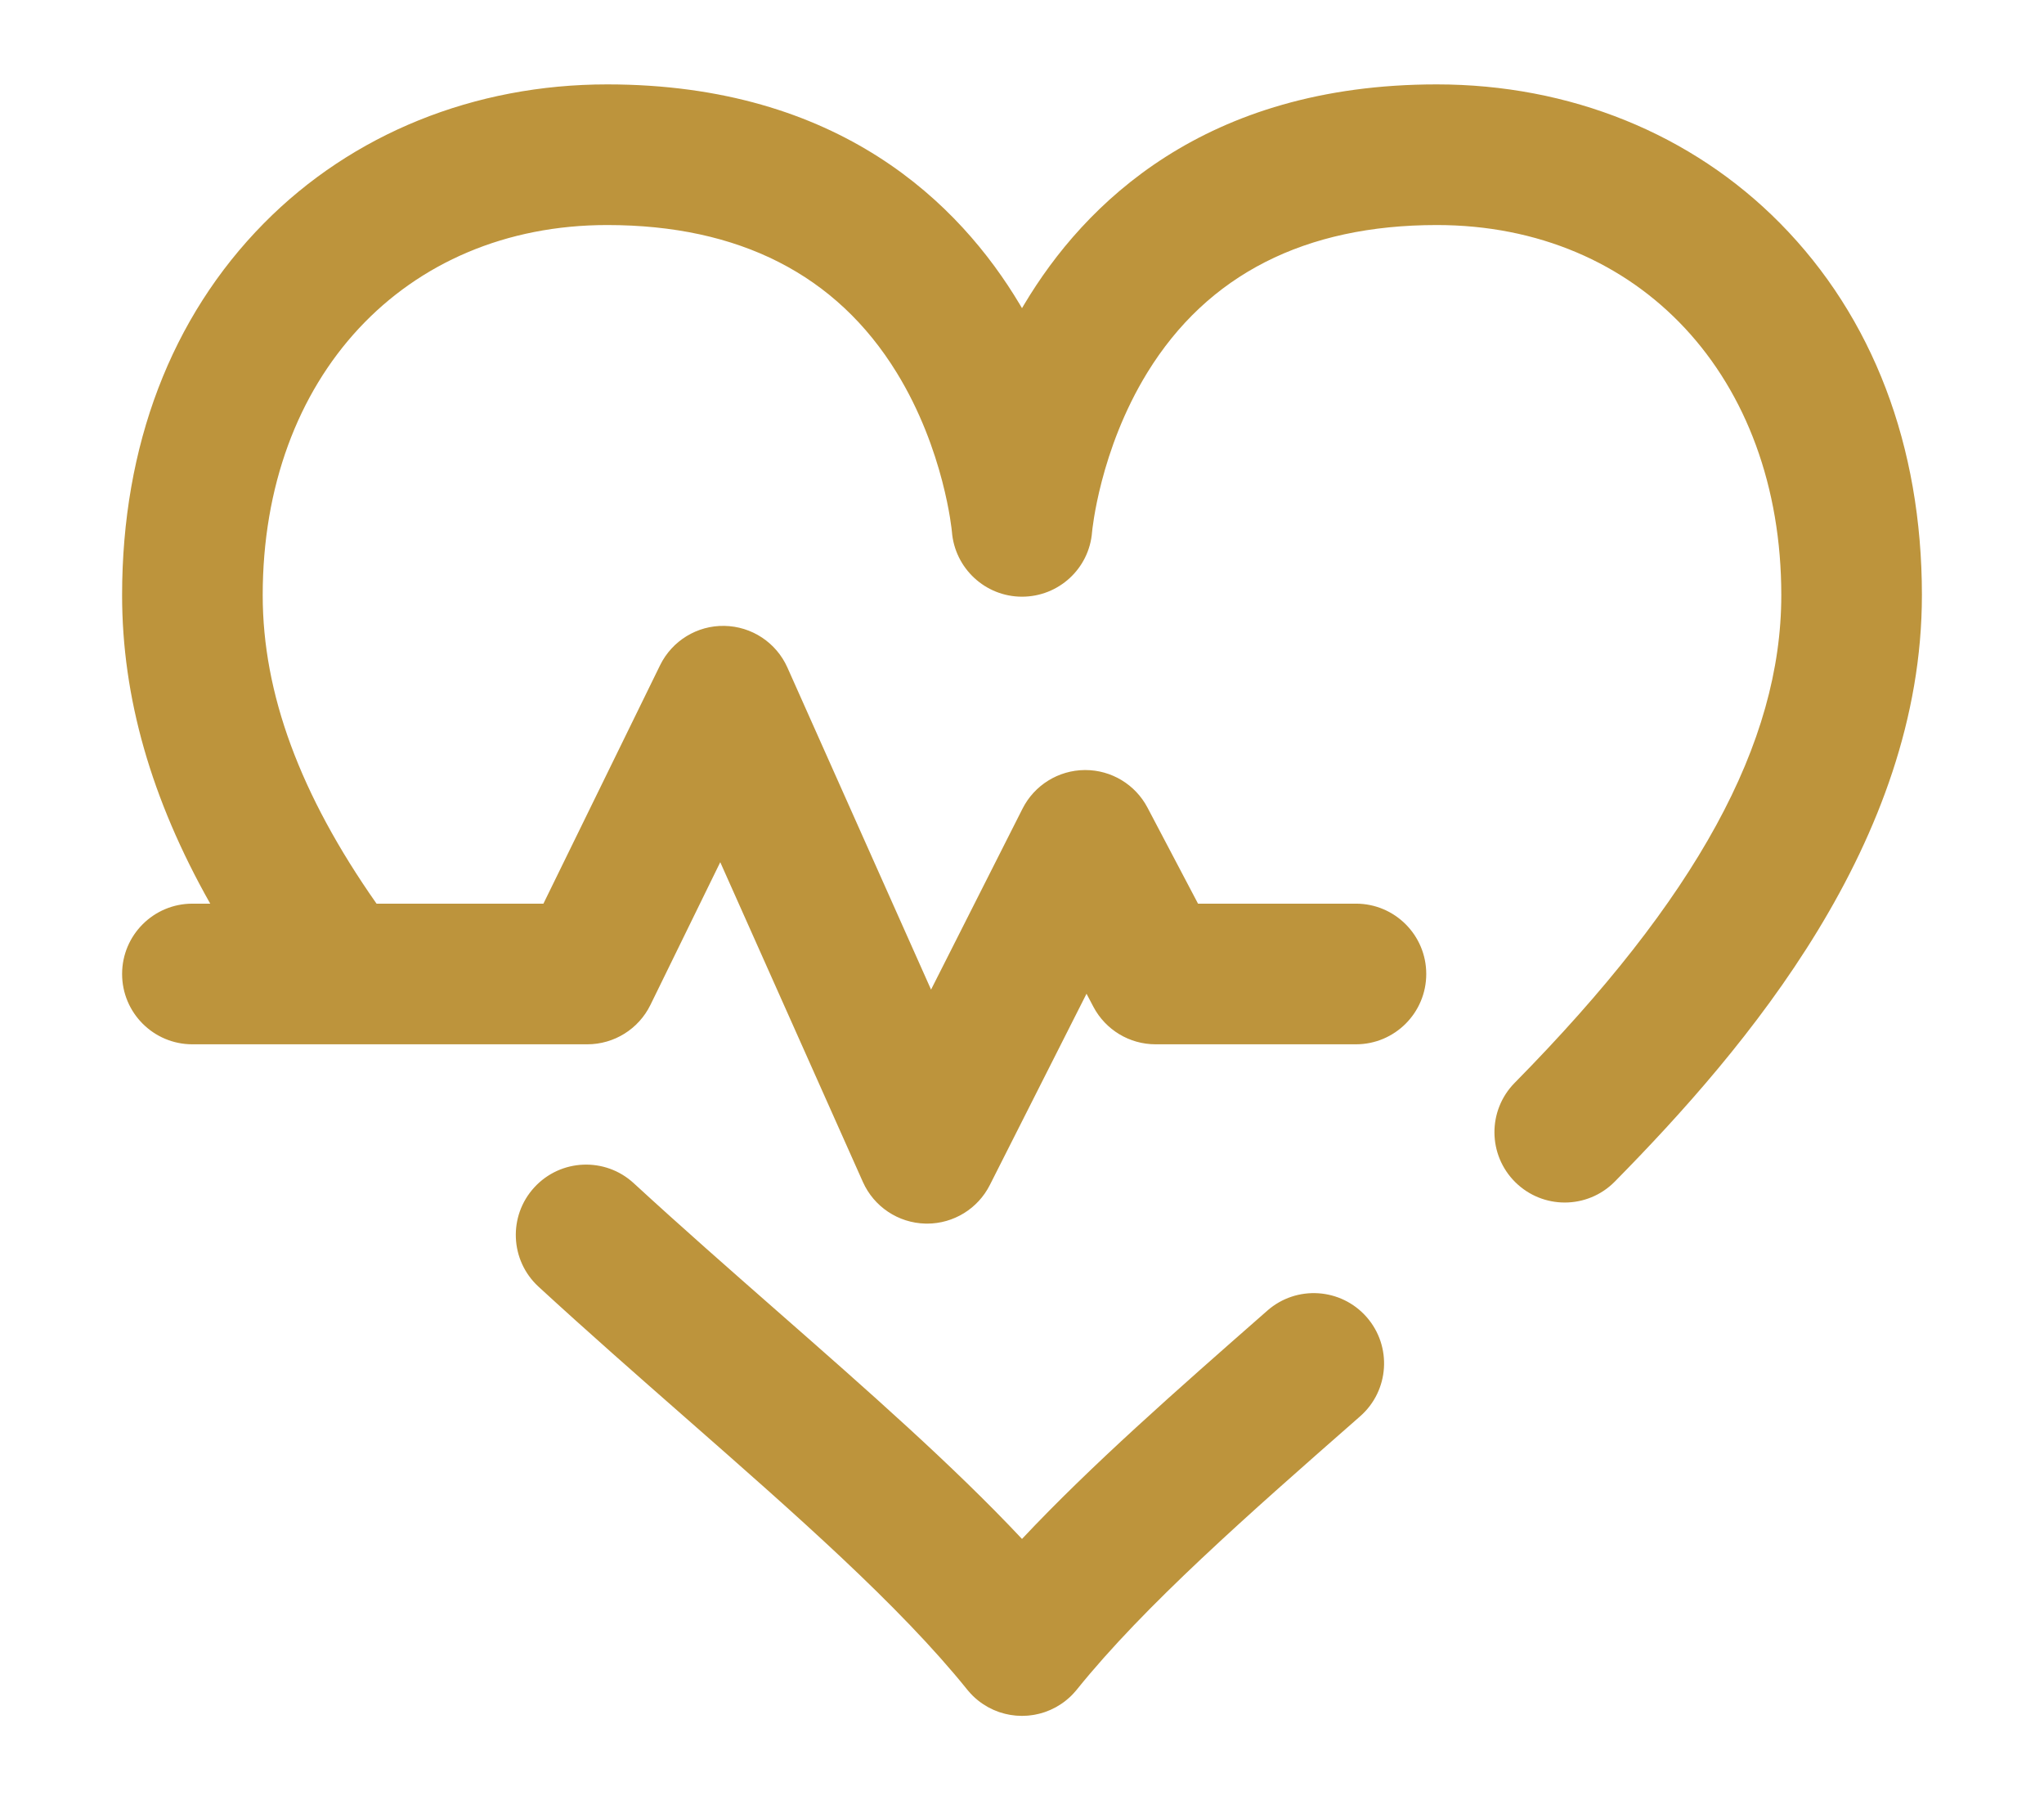 <svg fill="#bd943c" height="39.8" width="45.2"  viewBox="0 -24 512 512"   xmlns="http://www.w3.org/2000/svg"><path d="m512 145.273c0 70.016-49.855 128.707-87.355 166.766-3.914 3.973-9.082 5.961-14.25 5.961-5.07 0-10.137-1.914-14.035-5.754-7.867-7.754-7.961-20.418-.207-28.281 51.746-52.516 75.848-96.586 75.848-138.691 0-61.984-40.301-105.273-98-105.273-37.52 0-65.223 14.113-82.344 41.953-13.586 22.098-15.703 45.098-15.723 45.328-.801 10.418-9.488 18.418-19.938 18.418-10.449 0-19.137-8.09-19.938-18.508-.012-.141-2.129-23.141-15.719-45.238-17.117-27.84-44.82-41.953-82.34-41.953-57.699 0-98 43.289-98 105.273 0 27.953 10.605 56.695 32.383 87.727h47.473l33.18-67.793c3.414-6.973 10.582-11.367 18.32-11.203 7.766.137 14.746 4.758 17.91 11.848l40.863 91.594 26.023-51.469c3.379-6.68 10.203-10.914 17.688-10.977h.164c7.422 0 14.234 4.109 17.695 10.688l14.375 27.312h44.926c11.047 0 20 8.953 20 20s-8.953 20-20 20h-57c-7.426 0-14.238-4.113-17.699-10.684l-1.945-3.699-27.508 54.406c-3.406 6.742-10.316 10.977-17.844 10.977-.164 0-.324-.004-.488-.008-7.715-.184-14.633-4.797-17.781-11.844l-40.574-90.941-19.863 40.586c-3.355 6.859-10.328 11.207-17.965 11.207h-112.332c-11.047 0-20-8.953-20-20s8.953-20 20-20h5.07c-16.828-29.766-25.07-58.688-25.07-87.727 0-42.477 13.945-79.051 40.332-105.77 25.152-25.477 59.84-39.504 97.668-39.504 66.137 0 100.332 34.031 117.371 62.578.211.352.422.707.629 1.062.207-.355.418-.711.629-1.062 17.039-28.547 51.234-62.578 117.371-62.578 37.828 0 72.516 14.027 97.668 39.504 26.387 26.719 40.332 63.293 40.332 105.77zm-186.191 203.457-.457.402c-25.422 22.301-49.723 43.641-69.352 64.543-19.629-20.906-43.934-42.242-69.355-64.547-13.539-11.875-27.539-24.156-41.109-36.633-8.133-7.477-20.785-6.945-28.258 1.188-7.477 8.129-6.945 20.781 1.188 28.258 13.914 12.793 28.09 25.23 41.801 37.258 31.328 27.484 60.922 53.445 80.156 77.34.02.027.043.051.062.078.09.109.184.215.277.32.359.426.73.836 1.121 1.227.023.023.043.047.062.066.473.469.965.902 1.473 1.312.016.012.027.023.043.035.008.012.02.016.027.023.441.355.895.688 1.363 1 .027.02.059.039.086.059.441.293.895.57 1.355.824.031.02.062.039.098.055.445.246.898.469 1.363.68.113.051.23.098.344.148.375.16.754.312 1.137.449.102.035.203.078.301.113.43.145.863.27 1.301.387.172.047.34.086.512.129.355.086.715.16 1.078.227.141.023.281.051.422.074.422.066.848.117 1.27.16.152.012.301.023.453.035.457.035.914.055 1.371.055.016 0 .035.004.051.004h.012.012c.016 0 .031-.004.047-.004.461 0 .914-.023 1.371-.055.152-.012.305-.023.453-.035.426-.043.844-.09 1.266-.16.145-.02.289-.051.438-.074.355-.066.711-.141 1.066-.227.172-.039.344-.082.516-.129.434-.117.867-.242 1.293-.387.105-.035.211-.078.316-.117.375-.133.75-.281 1.117-.441.121-.051.242-.102.359-.156.457-.207.91-.43 1.352-.672.039-.02.078-.043.117-.066.453-.25.895-.523 1.332-.812.035-.02.07-.043.102-.066.465-.309.914-.641 1.355-.996.008-.008.02-.012.031-.023.016-.012.027-.023.043-.039.504-.41.996-.844 1.469-1.309.023-.02.043-.047.066-.07.387-.387.762-.797 1.121-1.223.09-.105.184-.211.273-.32.02-.027.043-.051.066-.078 19.23-23.895 48.82-49.855 80.148-77.336l.461-.406c8.301-7.281 9.129-19.918 1.844-28.223-7.289-8.301-19.926-9.129-28.23-1.844zm0 0"/></svg>